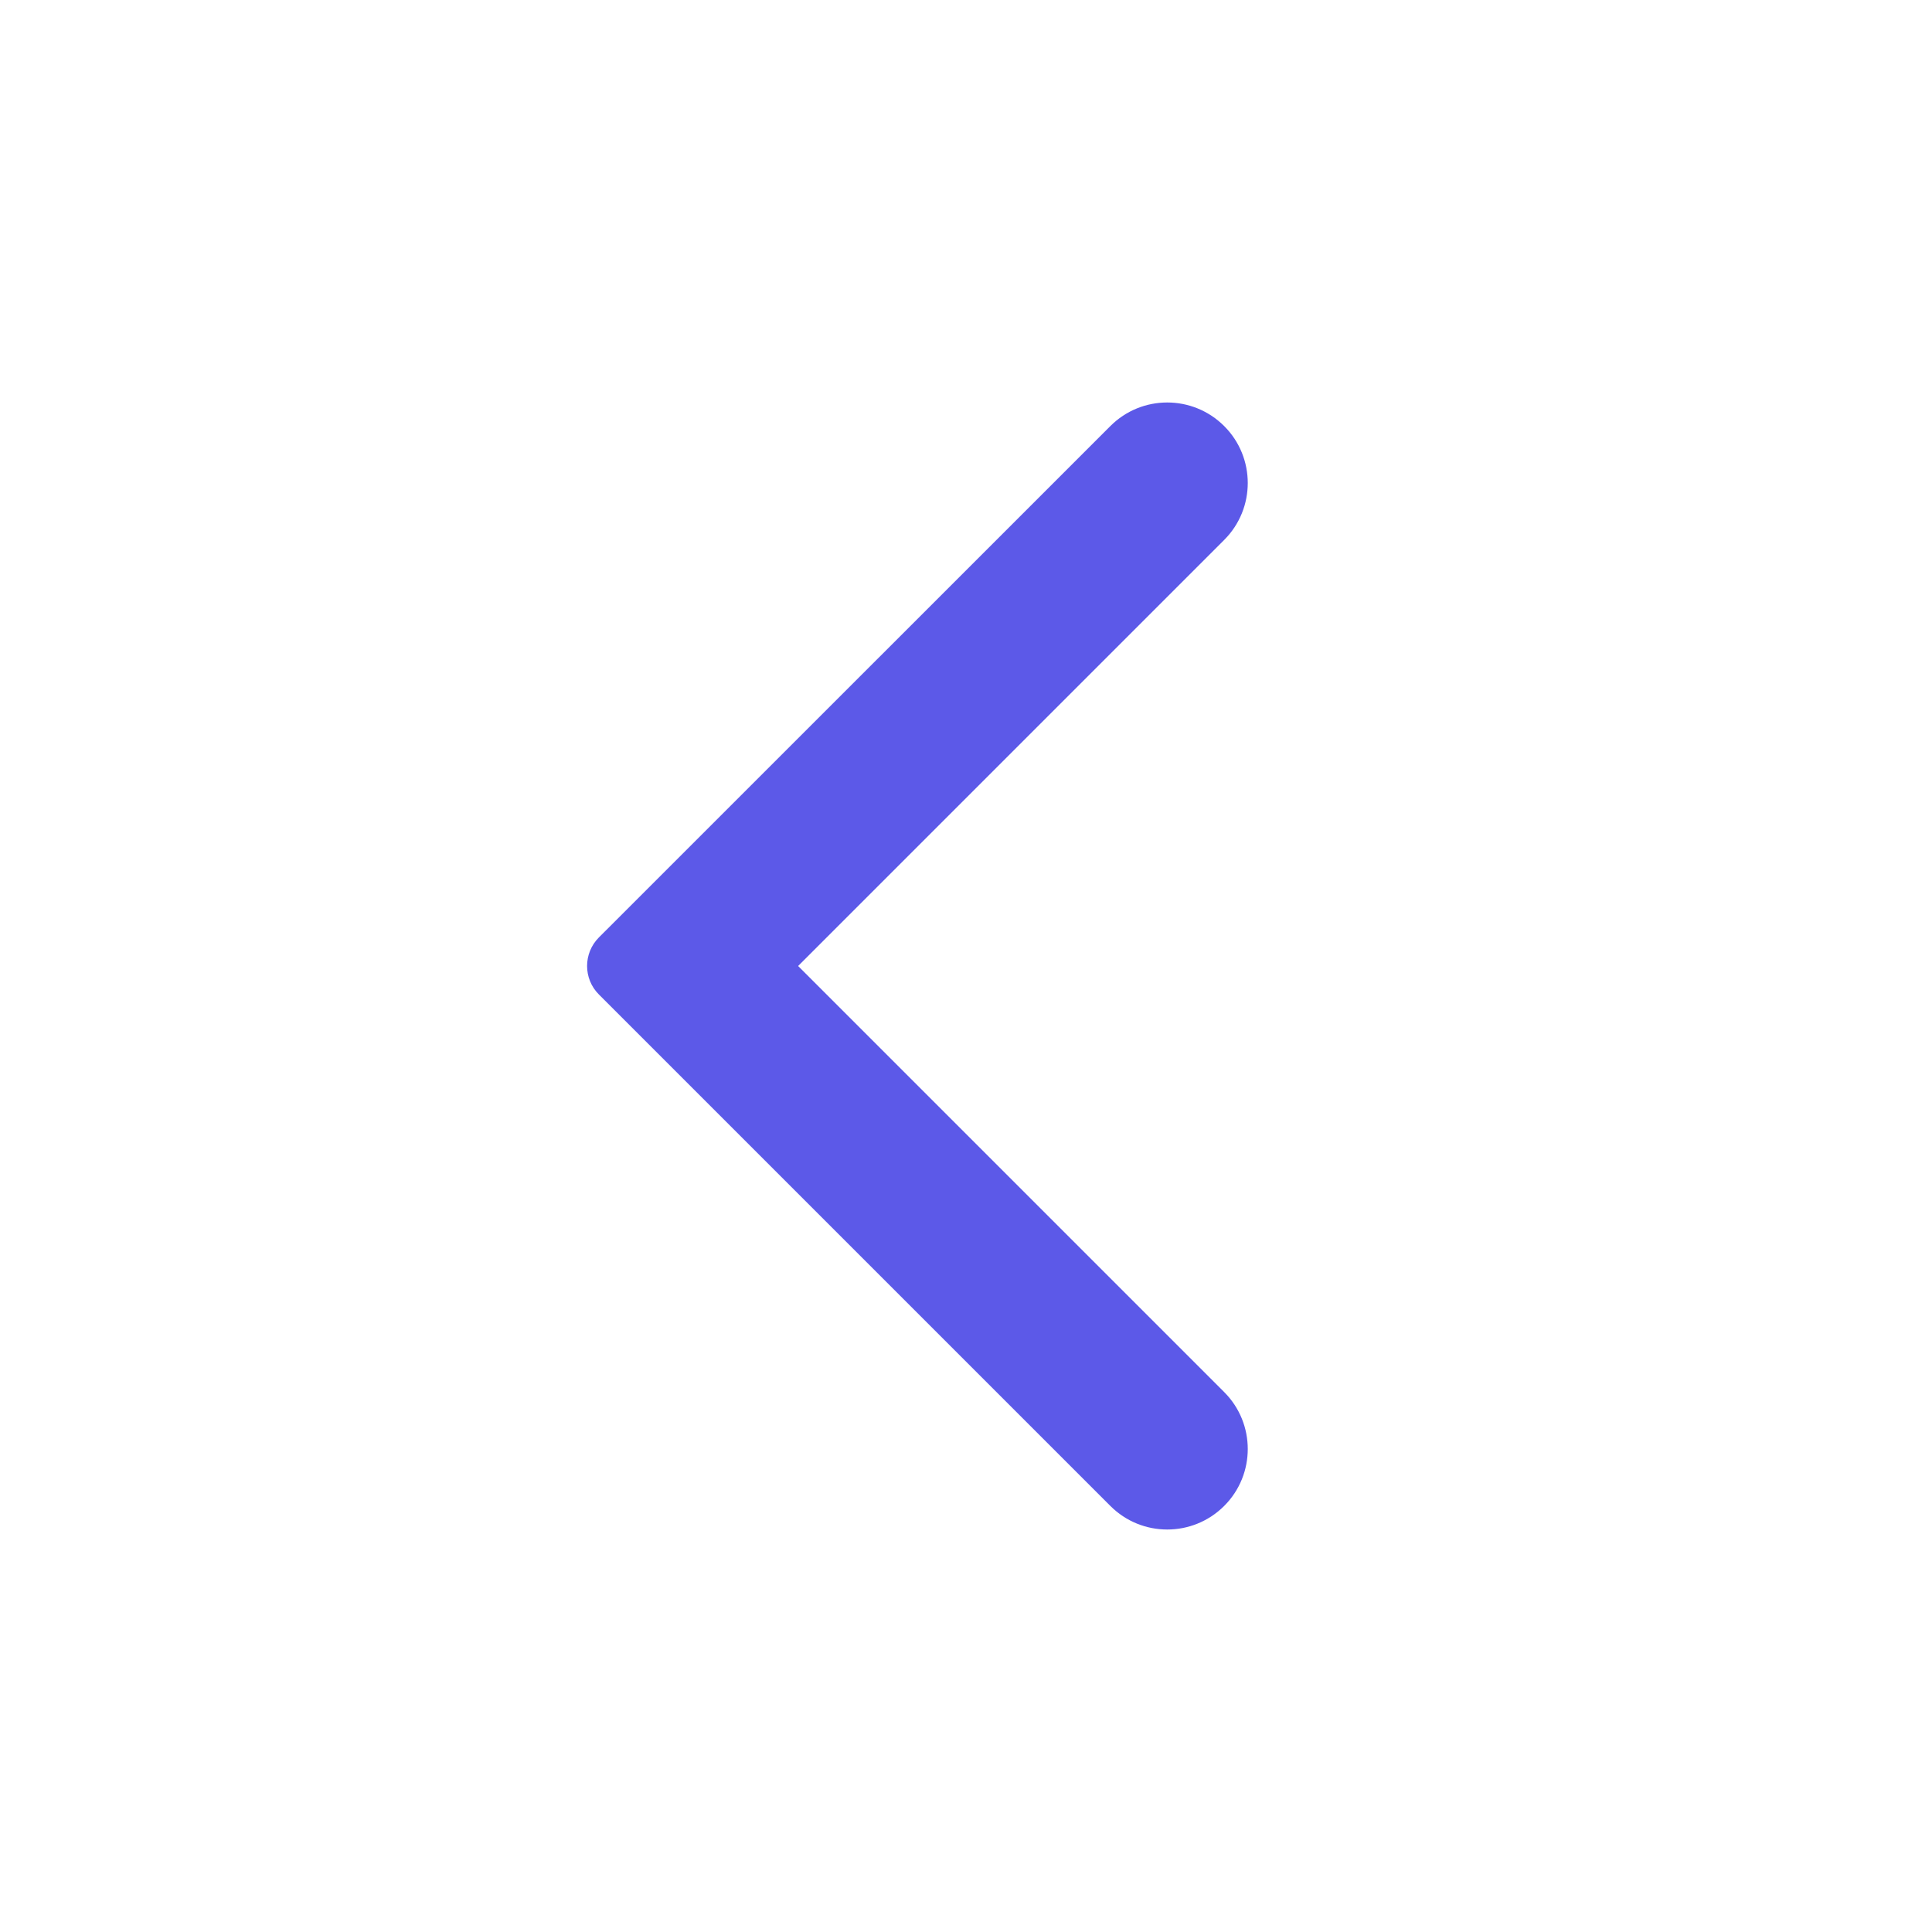 <svg width="20" height="20" viewBox="0 0 20 20" fill="none" xmlns="http://www.w3.org/2000/svg">
<path fill-rule="evenodd" clip-rule="evenodd" d="M12.673 4.411C12.998 4.736 12.998 5.264 12.673 5.589L8.262 10L12.673 14.411C12.998 14.736 12.998 15.264 12.673 15.589C12.347 15.915 11.819 15.915 11.494 15.589L6.199 10.294C6.037 10.132 6.037 9.868 6.199 9.705L11.494 4.411C11.819 4.085 12.347 4.085 12.673 4.411Z" fill="#5C59E8"/>
</svg>
